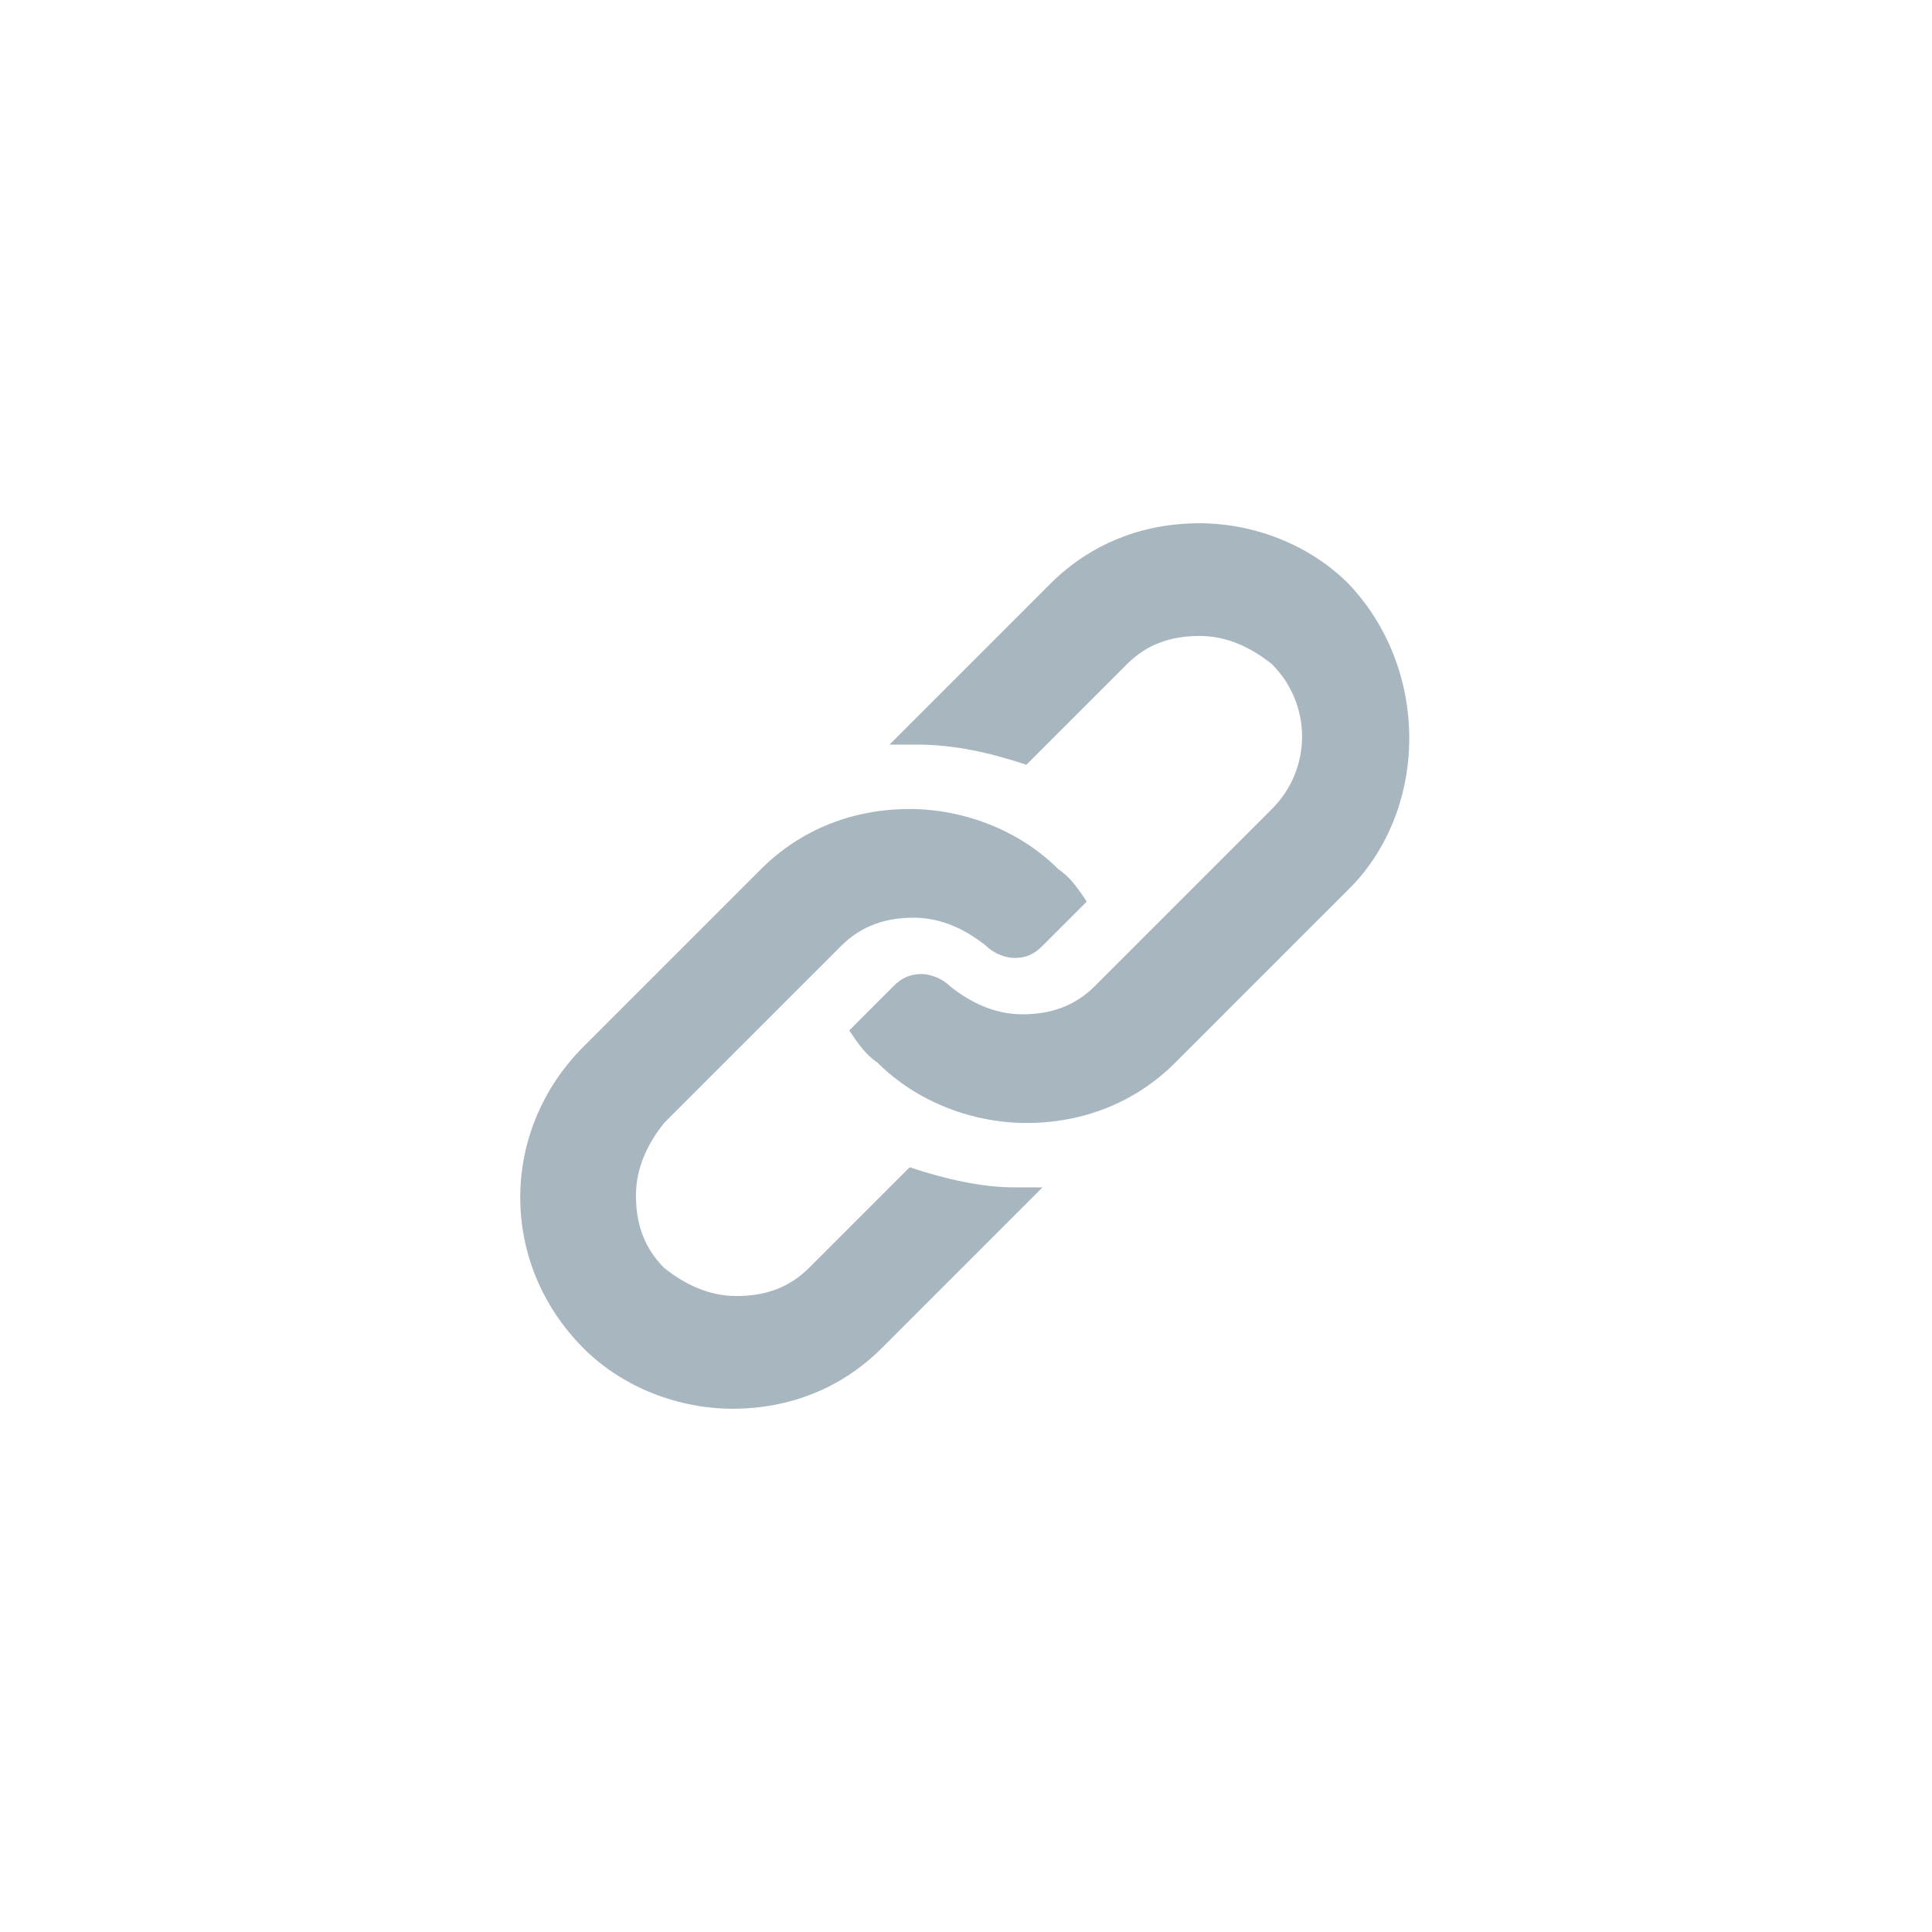 <?xml version="1.0" encoding="utf-8"?>
<!-- Generator: Adobe Illustrator 19.0.0, SVG Export Plug-In . SVG Version: 6.00 Build 0)  -->
<svg version="1.1" id="Layer_1" xmlns="http://www.w3.org/2000/svg" xmlns:xlink="http://www.w3.org/1999/xlink" x="0px" y="0px"
	 viewBox="-350 644 48 48" style="enable-background:new -350 644 48 48;" xml:space="preserve">
<style type="text/css">
	.st0{display:none;}
	.st1{display:inline;fill:#E6E7E8;}
	.st2{display:inline;}
	.st3{fill:none;stroke:#544841;stroke-width:8.061200e-02;stroke-miterlimit:10;}
	.st4{fill:#A7B6BF;}
</style>
<g id="bg" class="st0">
	<path class="st1" d="M-1148.6,1826h-30.8c-4.7,0-8.6-3.9-8.6-8.6v-30.8c0-4.7,3.9-8.6,8.6-8.6h30.8c4.7,0,8.6,3.9,8.6,8.6v30.8
		C-1140,1822.1-1143.9,1826-1148.6,1826z"/>
</g>
<g id="lines" class="st0">
	<g class="st2">
		<line class="st3" x1="-1164.2" y1="1778.3" x2="-1164.2" y2="1826"/>
		<line class="st3" x1="-1173" y1="1778.3" x2="-1173" y2="1826"/>
		<line class="st3" x1="-1155.3" y1="1778.3" x2="-1155.3" y2="1826"/>
		<line class="st3" x1="-1143.4" y1="1778.3" x2="-1143.4" y2="1826"/>
		<line class="st3" x1="-1184.9" y1="1778.3" x2="-1184.9" y2="1826"/>
		<line class="st3" x1="-1188" y1="1802.2" x2="-1140.3" y2="1802.2"/>
		<line class="st3" x1="-1188" y1="1793.3" x2="-1140.3" y2="1793.3"/>
		<line class="st3" x1="-1188" y1="1811" x2="-1140.3" y2="1811"/>
		<line class="st3" x1="-1188" y1="1822.9" x2="-1140.3" y2="1822.9"/>
		<line class="st3" x1="-1188" y1="1781.4" x2="-1140.3" y2="1781.4"/>
		<line class="st3" x1="-1188" y1="1778.3" x2="-1140.3" y2="1826"/>
		<line class="st3" x1="-1188" y1="1826" x2="-1140.3" y2="1778.3"/>
		<circle class="st3" cx="-1164.2" cy="1802.2" r="12.5"/>
		<circle class="st3" cx="-1164.2" cy="1802.2" r="20.7"/>
		<g id="_x31_20px_icon_102_">
			<path id="Rectangle_7_102_" class="st3" d="M-1173.3,1826c-5.4,0-8.5,0-11.6-3.1c-3.1-3.1-3.1-6.2-3.1-11.6v-18.2
				c0-5.4,0-8.5,3.1-11.7c3.1-3.1,6.2-3.1,11.6-3.1h18.2c5.4,0,8.5,0,11.6,3.1s3.1,6.2,3.1,11.6v18.2c0,5.4,0,8.5-3.1,11.6
				c-3,3.2-6.2,3.2-11.6,3.2H-1173.3z"/>
		</g>
		<path class="st3" d="M-1164.2,1787.3"/>
		<circle class="st3" cx="-1164.2" cy="1802.2" r="8.8"/>
		<path class="st3" d="M-1157.5,1803.3c0.1-0.4,0.1-0.7,0.1-1.1s0-0.8-0.1-1.1c-0.5-2.8-2.7-5.1-5.6-5.6c-0.4-0.1-0.8-0.1-1.1-0.1
			c-0.4,0-0.8,0-1.1,0.1c-2.9,0.5-5.1,2.7-5.6,5.6c-0.1,0.4-0.1,0.7-0.1,1.1s0,0.8,0.1,1.1c0.5,2.9,2.7,5.1,5.6,5.6
			c0.4,0.1,0.7,0.1,1.1,0.1s0.8,0,1.1-0.1C-1160.2,1808.4-1158,1806.1-1157.5,1803.3z"/>
	</g>
</g>
<path class="st4" d="M-327.4,673l-2.5,2.5c-0.5,0.5-1.1,0.7-1.8,0.7c-0.7,0-1.3-0.3-1.8-0.7c-0.5-0.5-0.7-1.1-0.7-1.8
	c0-0.7,0.3-1.3,0.7-1.8l4.4-4.4c0.5-0.5,1.1-0.7,1.8-0.7c0.7,0,1.3,0.3,1.8,0.7l0,0l0,0l0,0c0.2,0.2,0.5,0.3,0.7,0.3
	c0.3,0,0.5-0.1,0.7-0.3l1.1-1.1c-0.2-0.3-0.4-0.6-0.7-0.8c-1-1-2.4-1.5-3.7-1.5c-1.4,0-2.7,0.5-3.7,1.5l-4.4,4.4
	c-2.1,2.1-2.1,5.4,0,7.5c1,1,2.4,1.5,3.7,1.5c1.4,0,2.7-0.5,3.7-1.5l4-4c-0.2,0-0.5,0-0.7,0C-325.6,673.5-326.5,673.3-327.4,673z
	 M-316.5,658.5c-1-1-2.4-1.5-3.7-1.5c-1.4,0-2.7,0.5-3.7,1.5l-4,4c0.2,0,0.5,0,0.7,0c0.9,0,1.8,0.2,2.7,0.5l2.5-2.5
	c0.5-0.5,1.1-0.7,1.8-0.7c0.7,0,1.3,0.3,1.8,0.7c1,1,1,2.6,0,3.6l-4.4,4.4c-0.5,0.5-1.1,0.7-1.8,0.7c-0.7,0-1.3-0.3-1.8-0.7l0,0l0,0
	l0,0c-0.2-0.2-0.5-0.3-0.7-0.3c-0.3,0-0.5,0.1-0.7,0.3l-1.1,1.1c0.2,0.3,0.4,0.6,0.7,0.8c1,1,2.4,1.5,3.7,1.5c1.4,0,2.7-0.5,3.7-1.5
	l4.4-4.4C-314.5,664-314.5,660.6-316.5,658.5z"/>
</svg>
